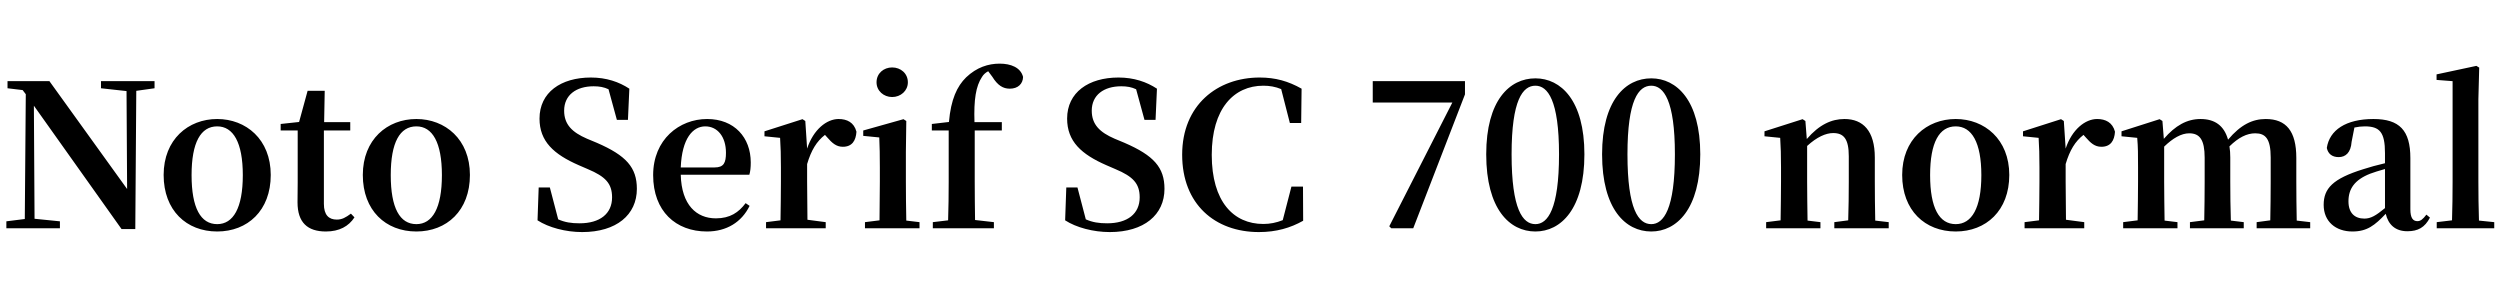 <svg xmlns="http://www.w3.org/2000/svg" xmlns:xlink="http://www.w3.org/1999/xlink" width="302.496" height="34.488"><path fill="black" d="M18.70 9.82L12.22 9.82L12.22 10.68L15.31 11.02L15.38 22.87L5.98 9.82L0.91 9.82L0.91 10.68L2.74 10.90L3.12 11.40L3 26.50L0.77 26.78L0.77 27.62L7.25 27.62L7.25 26.78L4.18 26.47L4.10 12.79L14.71 27.72L16.37 27.72L16.49 10.99L18.70 10.68ZM26.28 28.01C29.95 28.01 32.76 25.49 32.76 21.17C32.76 16.85 29.76 14.40 26.28 14.40C22.78 14.40 19.80 16.87 19.80 21.17C19.80 25.46 22.56 28.01 26.28 28.01ZM26.28 27.12C24.29 27.12 23.18 25.18 23.18 21.19C23.18 17.23 24.29 15.29 26.28 15.29C28.22 15.29 29.38 17.23 29.38 21.19C29.38 25.18 28.22 27.12 26.28 27.12ZM42.46 25.85C41.81 26.33 41.38 26.57 40.75 26.57C39.79 26.57 39.19 26.02 39.19 24.67L39.19 15.79L42.38 15.79L42.38 14.78L39.22 14.78L39.29 10.99L37.22 10.99L36.19 14.76L33.96 15.00L33.96 15.79L36.02 15.79L36.02 22.08C36.02 23.04 36.00 23.71 36.00 24.48C36.00 26.93 37.22 28.01 39.43 28.01C41.06 28.01 42.19 27.38 42.89 26.30ZM50.38 28.01C54.05 28.01 56.86 25.49 56.86 21.17C56.86 16.85 53.86 14.40 50.38 14.40C46.87 14.40 43.90 16.87 43.90 21.17C43.90 25.46 46.66 28.01 50.38 28.01ZM50.38 27.12C48.38 27.12 47.28 25.18 47.28 21.19C47.28 17.23 48.38 15.29 50.38 15.29C52.32 15.29 53.47 17.23 53.47 21.19C53.47 25.18 52.32 27.12 50.38 27.12ZM71.02 16.78C69.24 16.01 68.26 15.07 68.26 13.39C68.26 11.50 69.72 10.44 71.83 10.44C72.53 10.44 73.08 10.54 73.63 10.80L74.64 14.50L75.98 14.50L76.15 10.73C74.90 9.91 73.37 9.38 71.50 9.38C67.87 9.38 65.28 11.18 65.28 14.35C65.28 17.11 67.01 18.67 70.03 19.99L71.14 20.47C73.25 21.36 74.06 22.20 74.06 23.88C74.06 25.87 72.58 27.02 70.13 27.02C69.12 27.02 68.35 26.90 67.54 26.54L66.53 22.68L65.18 22.68L65.04 26.66C66.38 27.53 68.45 28.08 70.44 28.08C74.59 28.08 77.06 25.99 77.06 22.85C77.06 20.26 75.77 18.82 72.22 17.28ZM82.37 20.26C82.51 16.75 83.83 15.29 85.34 15.29C86.81 15.29 87.84 16.54 87.84 18.48C87.84 19.70 87.58 20.26 86.47 20.26ZM90.67 21.14C90.79 20.74 90.84 20.28 90.84 19.66C90.84 16.63 88.85 14.40 85.56 14.40C82.20 14.40 79.03 16.87 79.03 21.19C79.03 25.56 81.77 28.01 85.54 28.01C87.91 28.01 89.74 26.88 90.70 24.91L90.22 24.58C89.38 25.70 88.34 26.42 86.62 26.42C84.29 26.42 82.46 24.82 82.37 21.14ZM97.44 14.64L97.10 14.42L92.50 15.89L92.50 16.49L94.39 16.68C94.46 17.83 94.49 18.70 94.49 20.26L94.49 21.98C94.49 23.30 94.46 25.30 94.44 26.66L92.69 26.88L92.69 27.62L99.91 27.62L99.91 26.88L97.70 26.59C97.68 25.22 97.66 23.28 97.66 21.98L97.66 19.85C98.16 18.17 98.81 17.11 99.82 16.32L100.08 16.61C100.68 17.30 101.18 17.76 101.98 17.76C103.10 17.76 103.56 17.02 103.63 15.94C103.34 14.81 102.48 14.40 101.47 14.40C100.03 14.40 98.42 15.67 97.66 17.98ZM107.95 11.74C108.98 11.74 109.85 10.99 109.85 9.96C109.85 8.88 108.98 8.16 107.95 8.16C106.92 8.16 106.06 8.88 106.06 9.96C106.06 10.99 106.92 11.74 107.95 11.74ZM109.66 26.69C109.63 25.32 109.61 23.30 109.61 21.98L109.61 18.38L109.66 14.64L109.32 14.42L104.45 15.79L104.45 16.44L106.39 16.63C106.44 17.83 106.46 18.74 106.46 20.28L106.46 21.98C106.46 23.30 106.44 25.30 106.42 26.66L104.66 26.88L104.66 27.62L111.26 27.62L111.26 26.88ZM112.75 15.00L112.75 15.79L114.79 15.79L114.79 21.98C114.79 23.57 114.77 25.13 114.72 26.66L112.87 26.88L112.87 27.62L120.26 27.62L120.26 26.88L117.98 26.62C117.96 25.08 117.94 23.54 117.94 21.98L117.94 15.79L121.22 15.79L121.22 14.78L117.91 14.78C117.82 12.05 118.08 10.42 118.82 9.31C118.99 9.02 119.26 8.78 119.57 8.62L120.07 9.29C120.72 10.34 121.37 10.73 122.18 10.73C123.19 10.73 123.77 10.13 123.79 9.31C123.50 8.16 122.30 7.70 120.96 7.70C119.59 7.70 118.18 8.14 116.90 9.36C115.80 10.44 115.06 12.02 114.82 14.76ZM134.86 16.78C133.08 16.01 132.10 15.07 132.10 13.39C132.10 11.50 133.56 10.44 135.67 10.44C136.37 10.44 136.92 10.54 137.47 10.80L138.48 14.50L139.82 14.50L139.99 10.73C138.74 9.91 137.21 9.38 135.34 9.38C131.71 9.38 129.12 11.18 129.12 14.35C129.12 17.11 130.85 18.67 133.87 19.99L134.98 20.47C137.09 21.36 137.90 22.20 137.90 23.88C137.90 25.87 136.42 27.02 133.97 27.02C132.96 27.02 132.19 26.90 131.38 26.54L130.37 22.68L129.02 22.68L128.88 26.66C130.22 27.53 132.29 28.08 134.28 28.08C138.43 28.08 140.90 25.99 140.90 22.85C140.90 20.26 139.61 18.82 136.06 17.28ZM157.66 22.58L156.26 22.58L155.21 26.64C154.42 26.95 153.67 27.10 152.86 27.10C149.26 27.10 146.62 24.41 146.62 18.74C146.62 13.13 149.30 10.37 152.86 10.37C153.62 10.37 154.32 10.49 155.02 10.78L156.07 14.88L157.44 14.88L157.49 10.73C155.88 9.82 154.32 9.38 152.42 9.38C147.29 9.38 143.04 12.72 143.04 18.72C143.04 24.70 147.00 28.08 152.33 28.08C154.42 28.08 156.14 27.58 157.68 26.71ZM166.10 9.82L166.10 12.41L175.73 12.41L168.10 27.38L168.34 27.62L171 27.62L177.26 11.42L177.26 9.82ZM182.90 18.67C182.90 12.10 184.25 10.37 185.78 10.37C187.27 10.37 188.64 12.12 188.64 18.67C188.64 25.32 187.27 27.12 185.78 27.12C184.25 27.12 182.90 25.34 182.90 18.67ZM185.78 9.48C182.66 9.48 179.83 12.14 179.83 18.67C179.83 25.30 182.66 28.01 185.78 28.01C188.86 28.01 191.71 25.30 191.71 18.67C191.71 12.14 188.86 9.48 185.78 9.48ZM196.92 18.67C196.92 12.10 198.26 10.37 199.80 10.37C201.29 10.37 202.66 12.12 202.66 18.67C202.66 25.32 201.29 27.12 199.80 27.12C198.26 27.12 196.92 25.34 196.92 18.67ZM199.80 9.48C196.68 9.48 193.85 12.14 193.85 18.67C193.85 25.30 196.68 28.01 199.80 28.01C202.87 28.01 205.73 25.30 205.73 18.67C205.73 12.14 202.87 9.48 199.80 9.48ZM226.90 26.69C226.87 25.32 226.85 23.35 226.85 21.98L226.85 19.06C226.85 15.84 225.43 14.40 223.18 14.40C221.62 14.40 220.13 15.07 218.62 16.82L218.45 14.64L218.11 14.42L213.50 15.89L213.50 16.49L215.40 16.68C215.47 17.83 215.50 18.70 215.50 20.26L215.50 21.98C215.50 23.30 215.47 25.30 215.45 26.66L213.70 26.88L213.70 27.62L220.27 27.62L220.27 26.88L218.71 26.69C218.69 25.32 218.66 23.30 218.66 21.98L218.66 17.66C219.84 16.58 220.92 16.10 221.81 16.10C223.10 16.10 223.70 16.82 223.70 18.91L223.70 21.98C223.70 23.35 223.68 25.32 223.63 26.66L221.95 26.88L221.95 27.62L228.53 27.62L228.53 26.88ZM236.64 28.01C240.31 28.01 243.12 25.49 243.12 21.17C243.12 16.85 240.12 14.40 236.64 14.40C233.14 14.40 230.16 16.87 230.16 21.17C230.16 25.46 232.92 28.01 236.64 28.01ZM236.64 27.12C234.65 27.12 233.54 25.18 233.54 21.19C233.54 17.23 234.65 15.29 236.64 15.29C238.58 15.29 239.74 17.23 239.74 21.19C239.74 25.18 238.58 27.12 236.64 27.12ZM249.72 14.64L249.38 14.42L244.78 15.89L244.78 16.49L246.67 16.68C246.74 17.83 246.77 18.70 246.77 20.26L246.77 21.98C246.77 23.30 246.74 25.30 246.72 26.66L244.97 26.88L244.97 27.62L252.19 27.62L252.19 26.88L249.98 26.59C249.96 25.22 249.94 23.28 249.94 21.98L249.94 19.85C250.44 18.17 251.09 17.11 252.10 16.32L252.36 16.61C252.96 17.30 253.46 17.76 254.26 17.76C255.38 17.76 255.84 17.02 255.91 15.94C255.62 14.81 254.76 14.40 253.75 14.40C252.31 14.40 250.70 15.67 249.94 17.98ZM277.90 26.69C277.87 25.32 277.85 23.35 277.85 21.98L277.85 19.10C277.85 15.86 276.62 14.40 274.15 14.40C272.57 14.40 271.13 15.07 269.59 16.90C269.11 15.19 267.98 14.40 266.26 14.40C264.62 14.40 263.21 15.19 261.82 16.80L261.65 14.64L261.31 14.42L256.70 15.89L256.70 16.49L258.60 16.68C258.70 17.81 258.70 18.67 258.70 20.26L258.70 21.98C258.70 23.30 258.67 25.30 258.65 26.66L256.90 26.88L256.90 27.62L263.47 27.62L263.47 26.88L261.91 26.69C261.89 25.32 261.86 23.30 261.86 21.98L261.86 17.74C262.90 16.73 263.93 16.13 264.89 16.13C266.16 16.13 266.76 16.90 266.76 19.08L266.76 21.98C266.76 23.35 266.74 25.30 266.71 26.66L264.98 26.88L264.98 27.62L271.49 27.62L271.49 26.88L269.93 26.69C269.88 25.32 269.86 23.35 269.86 21.98L269.86 19.06C269.86 18.58 269.83 18.12 269.76 17.71C270.86 16.63 271.87 16.13 272.88 16.13C274.13 16.13 274.75 16.80 274.75 19.06L274.75 21.98C274.75 23.35 274.73 25.30 274.70 26.66L273.05 26.88L273.05 27.62L279.53 27.62L279.53 26.88ZM288.58 25.18C287.47 26.09 286.87 26.45 286.08 26.45C284.93 26.45 284.16 25.78 284.16 24.36C284.16 22.87 284.88 21.77 286.78 21.02C287.18 20.86 287.86 20.66 288.58 20.45ZM293.59 25.97C293.16 26.54 292.87 26.76 292.51 26.76C291.98 26.76 291.65 26.40 291.65 25.32L291.65 19.13C291.65 15.77 290.33 14.40 287.18 14.40C283.85 14.40 281.86 15.74 281.54 17.90C281.69 18.62 282.19 19.01 282.98 19.01C283.80 19.01 284.45 18.48 284.54 17.16L284.88 15.43C285.31 15.34 285.72 15.29 286.13 15.29C287.93 15.29 288.58 15.98 288.58 18.53L288.58 19.75C287.64 19.97 286.68 20.23 285.96 20.47C282.26 21.62 281.16 22.80 281.16 24.79C281.16 26.81 282.62 28.01 284.64 28.01C286.42 28.01 287.35 27.26 288.67 25.87C288.98 27.17 289.82 27.98 291.29 27.98C292.56 27.98 293.40 27.53 294.02 26.33ZM299.95 26.69C299.90 25.15 299.88 23.50 299.88 21.98L299.88 12.00L299.98 8.18L299.64 7.97L294.82 9.00L294.82 9.67L296.76 9.82L296.76 21.98C296.76 23.50 296.74 25.15 296.69 26.66L294.84 26.88L294.84 27.62L301.80 27.62L301.80 26.88Z"/></svg>